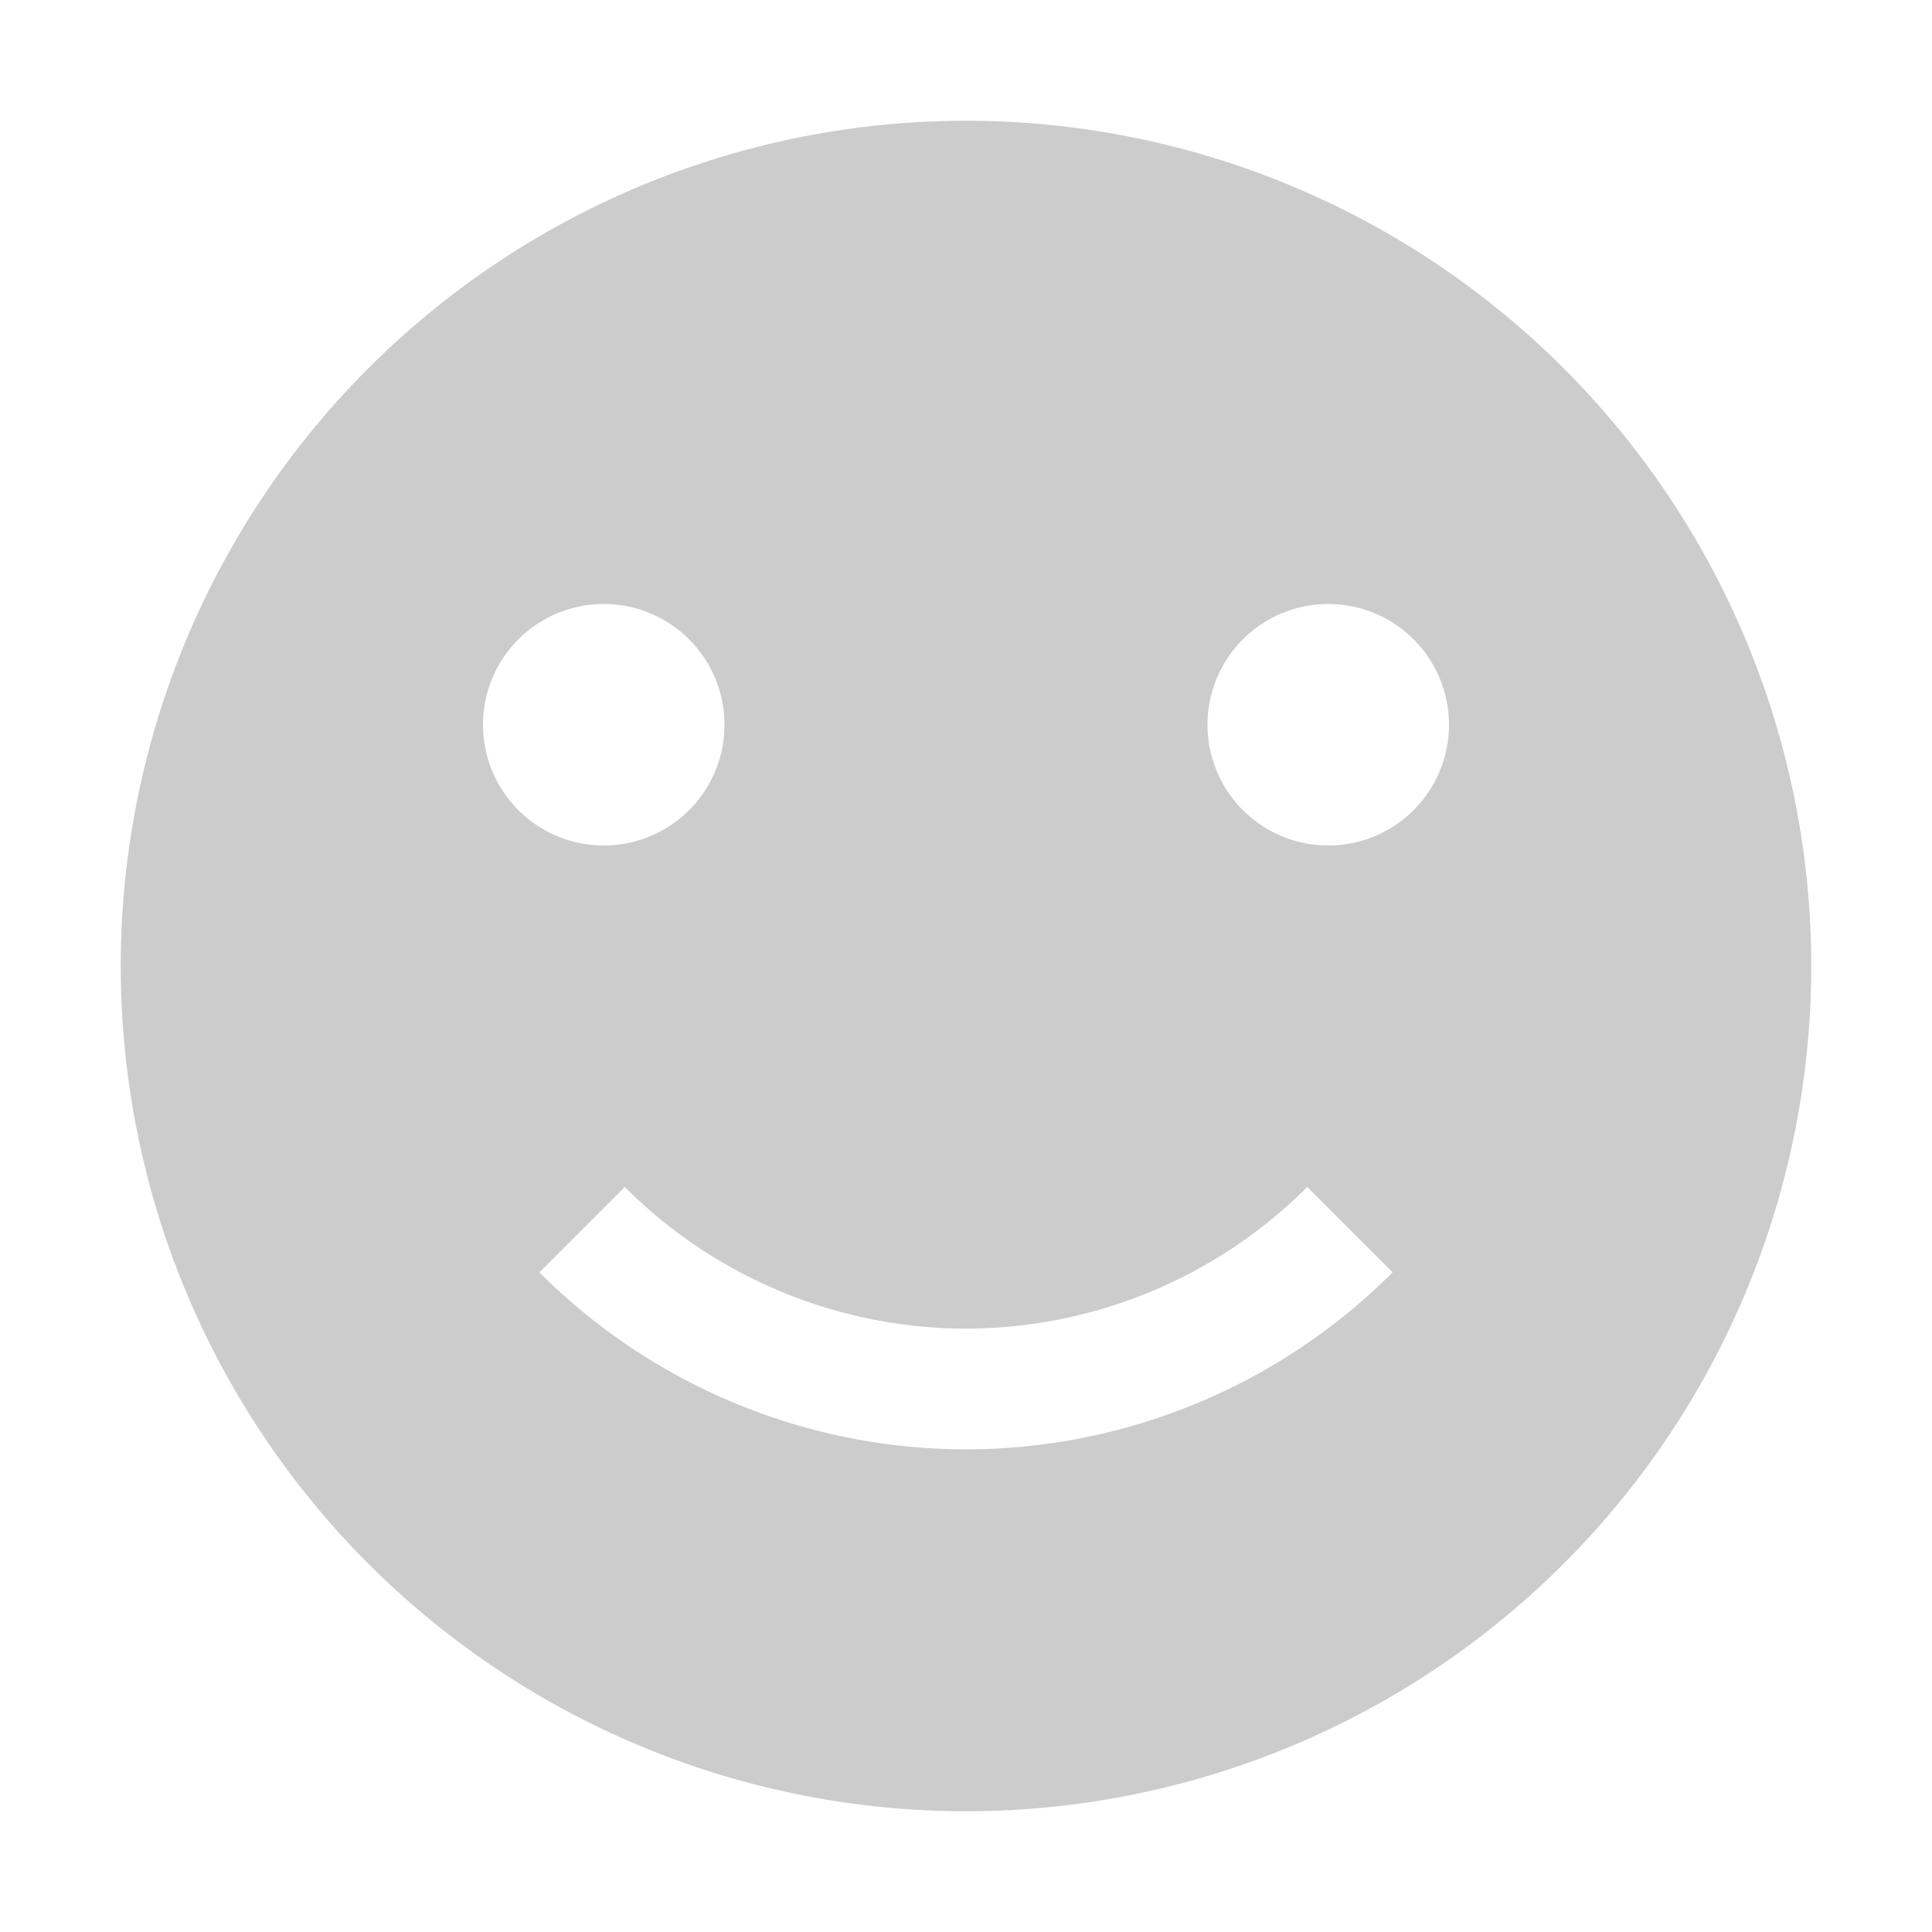<svg xmlns="http://www.w3.org/2000/svg" width="16" height="16" enable-background="new"><defs><filter id="a" color-interpolation-filters="sRGB"><feBlend mode="darken" in2="BackgroundImage"/></filter></defs><path style="marker:none" d="M8 1a7 7 0 1 0 0 14A7 7 0 0 0 8 1zM5 5.002a1 1 0 1 1 0 2 1 1 0 0 1 0-2zm6 0a1 1 0 1 1 0 2 1 1 0 0 1 0-2zM5.174 9.83A4 4 0 0 0 8 11.003a4 4 0 0 0 2.826-1.173l0.707 0.707A4.999 4.999 0 0 1 8 12.003a4.999 4.999 0 0 1-3.533-1.466l0.707-0.707z" color="#bebebe" overflow="visible" fill="#ccc" enable-background="accumulate"/></svg>